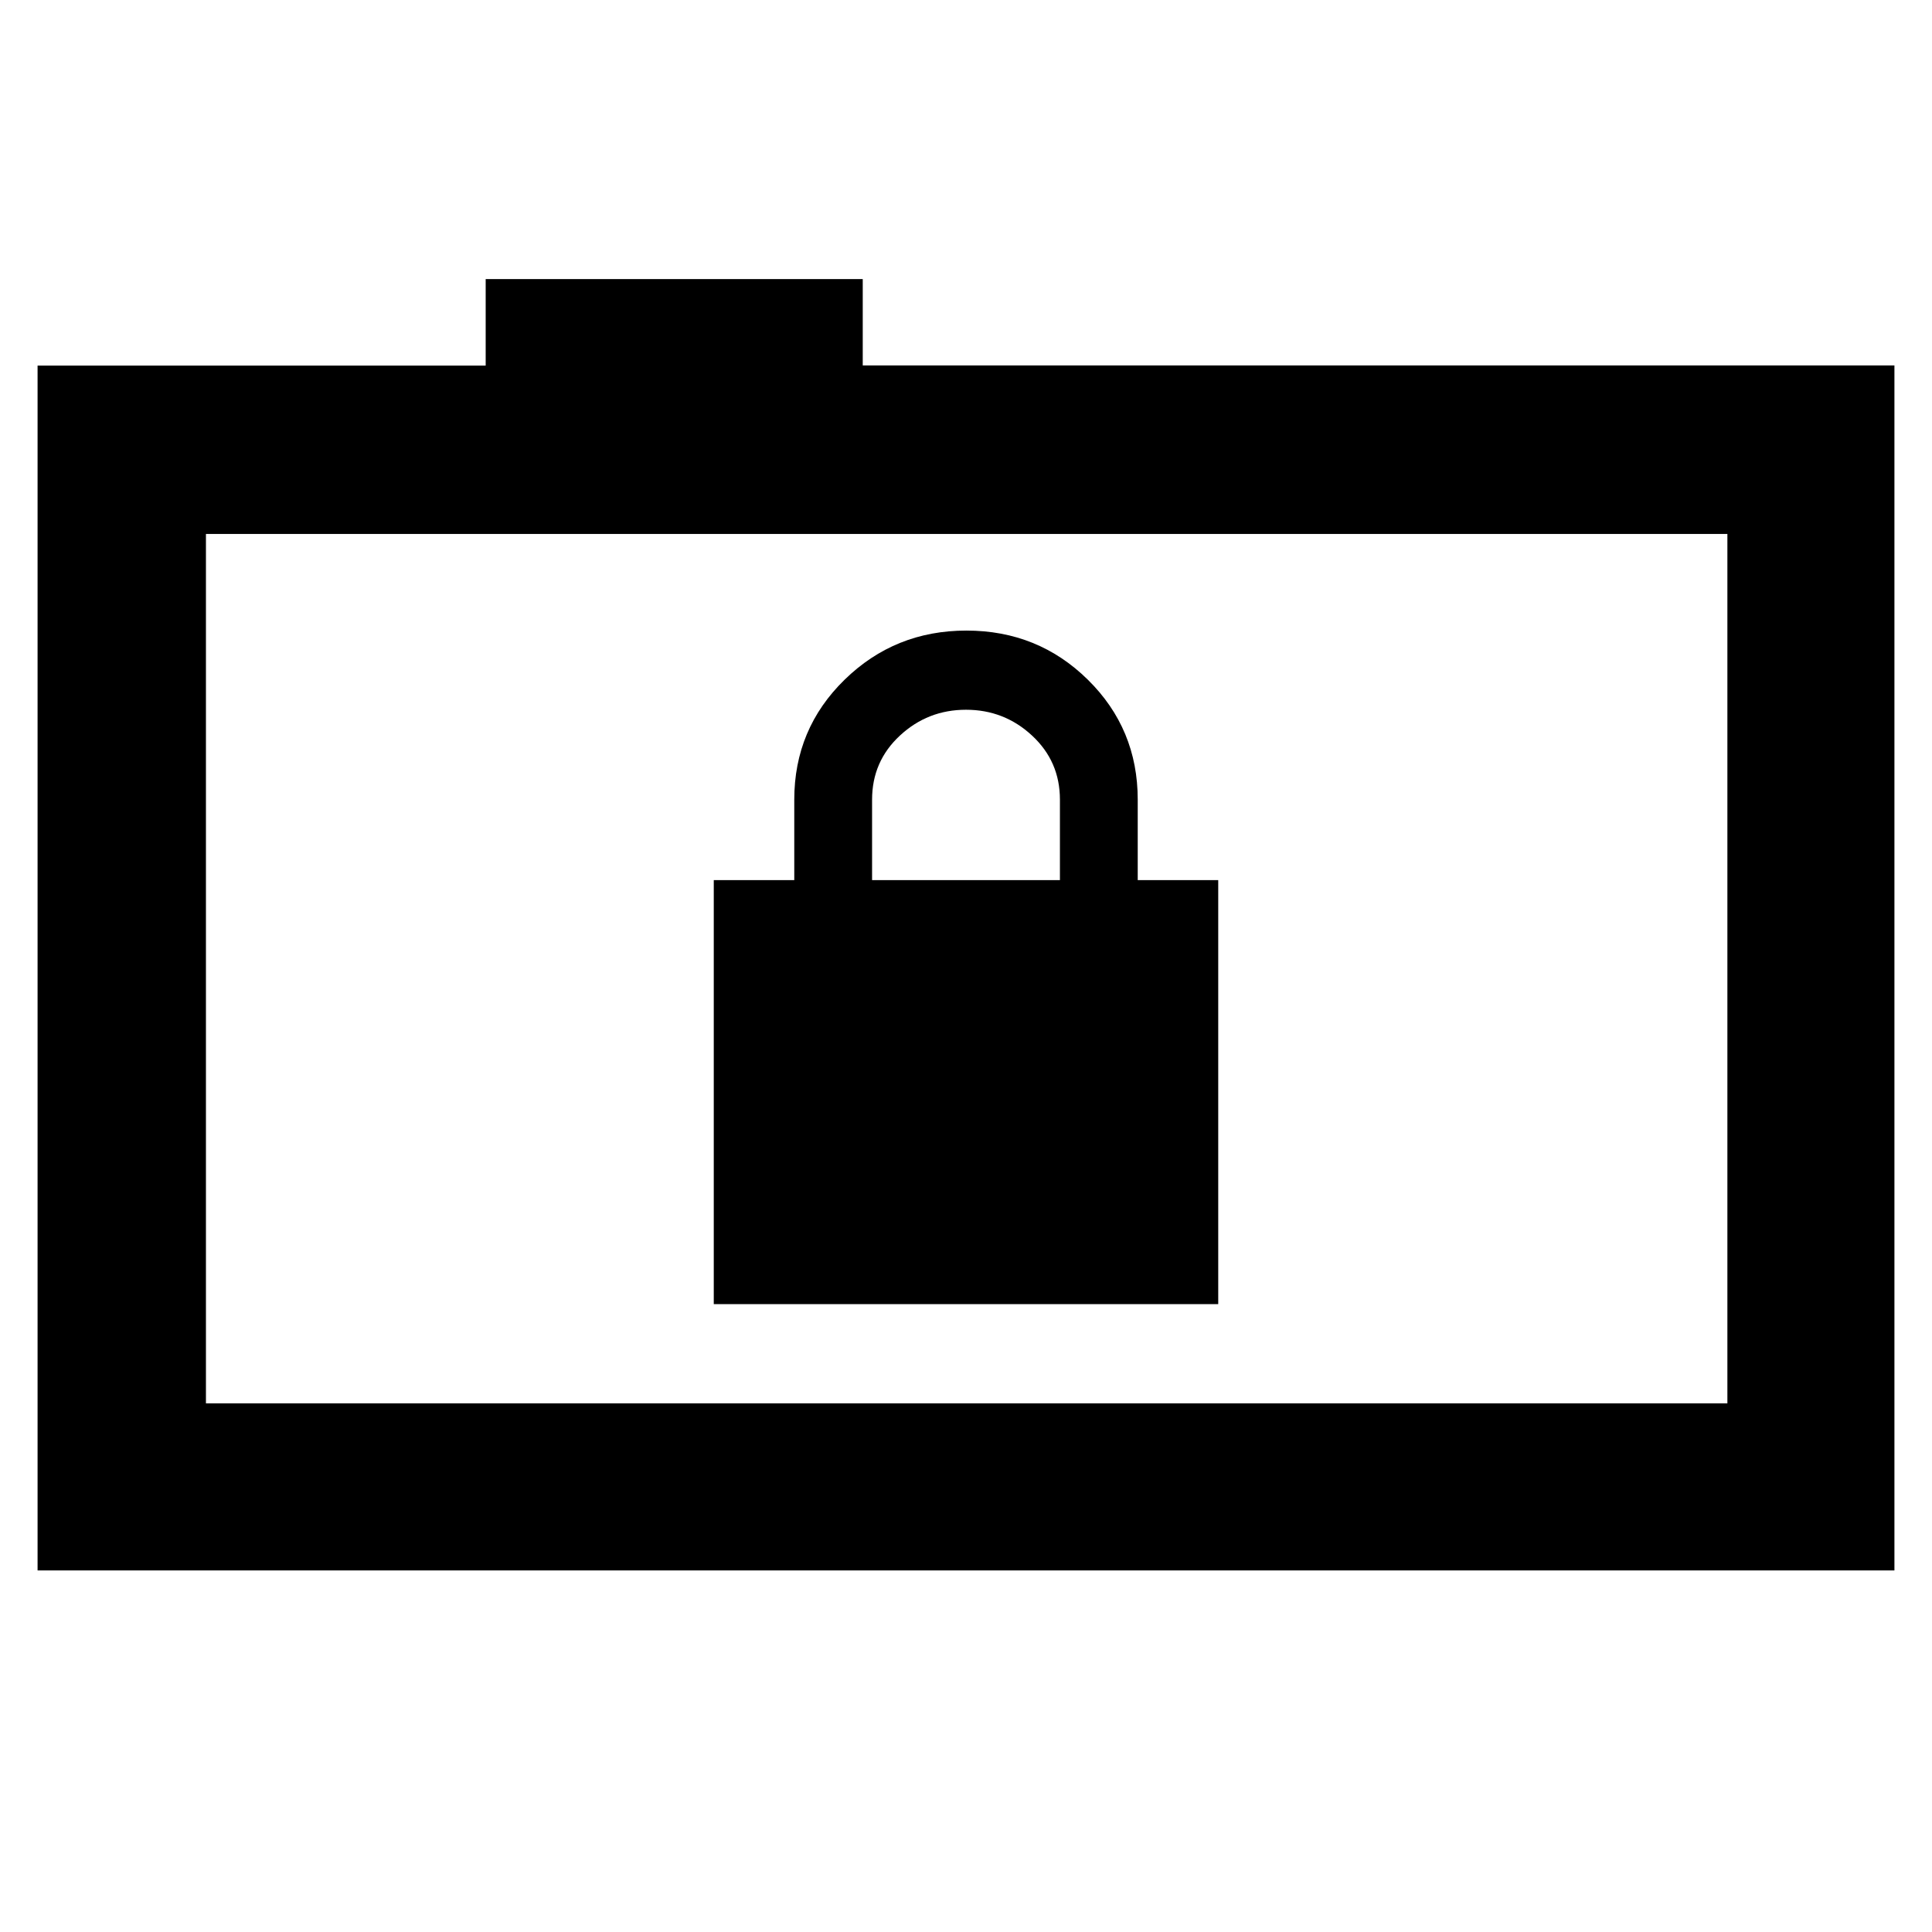 <svg xmlns="http://www.w3.org/2000/svg" height="40" viewBox="0 -960 960 960" width="40"><path d="M354.67-312h250.66v-210.67h-40v-40q0-35.17-24.78-59.58-24.79-24.42-60.34-24.42-35.54 0-60.54 24.42-25 24.41-25 59.58v40h-40V-312Zm78.66-210.67v-40q0-19 13.84-31.83Q461-607.33 480-607.33t32.83 12.84q13.84 12.84 13.84 31.82v40h-93.34Zm-414.66 343v-598.66h222.66v-43h187.36v42.91h512.64v598.75H18.67Zm839.66-83v-432h-756v432h756Zm-756 0v-432 432Z"/></svg>